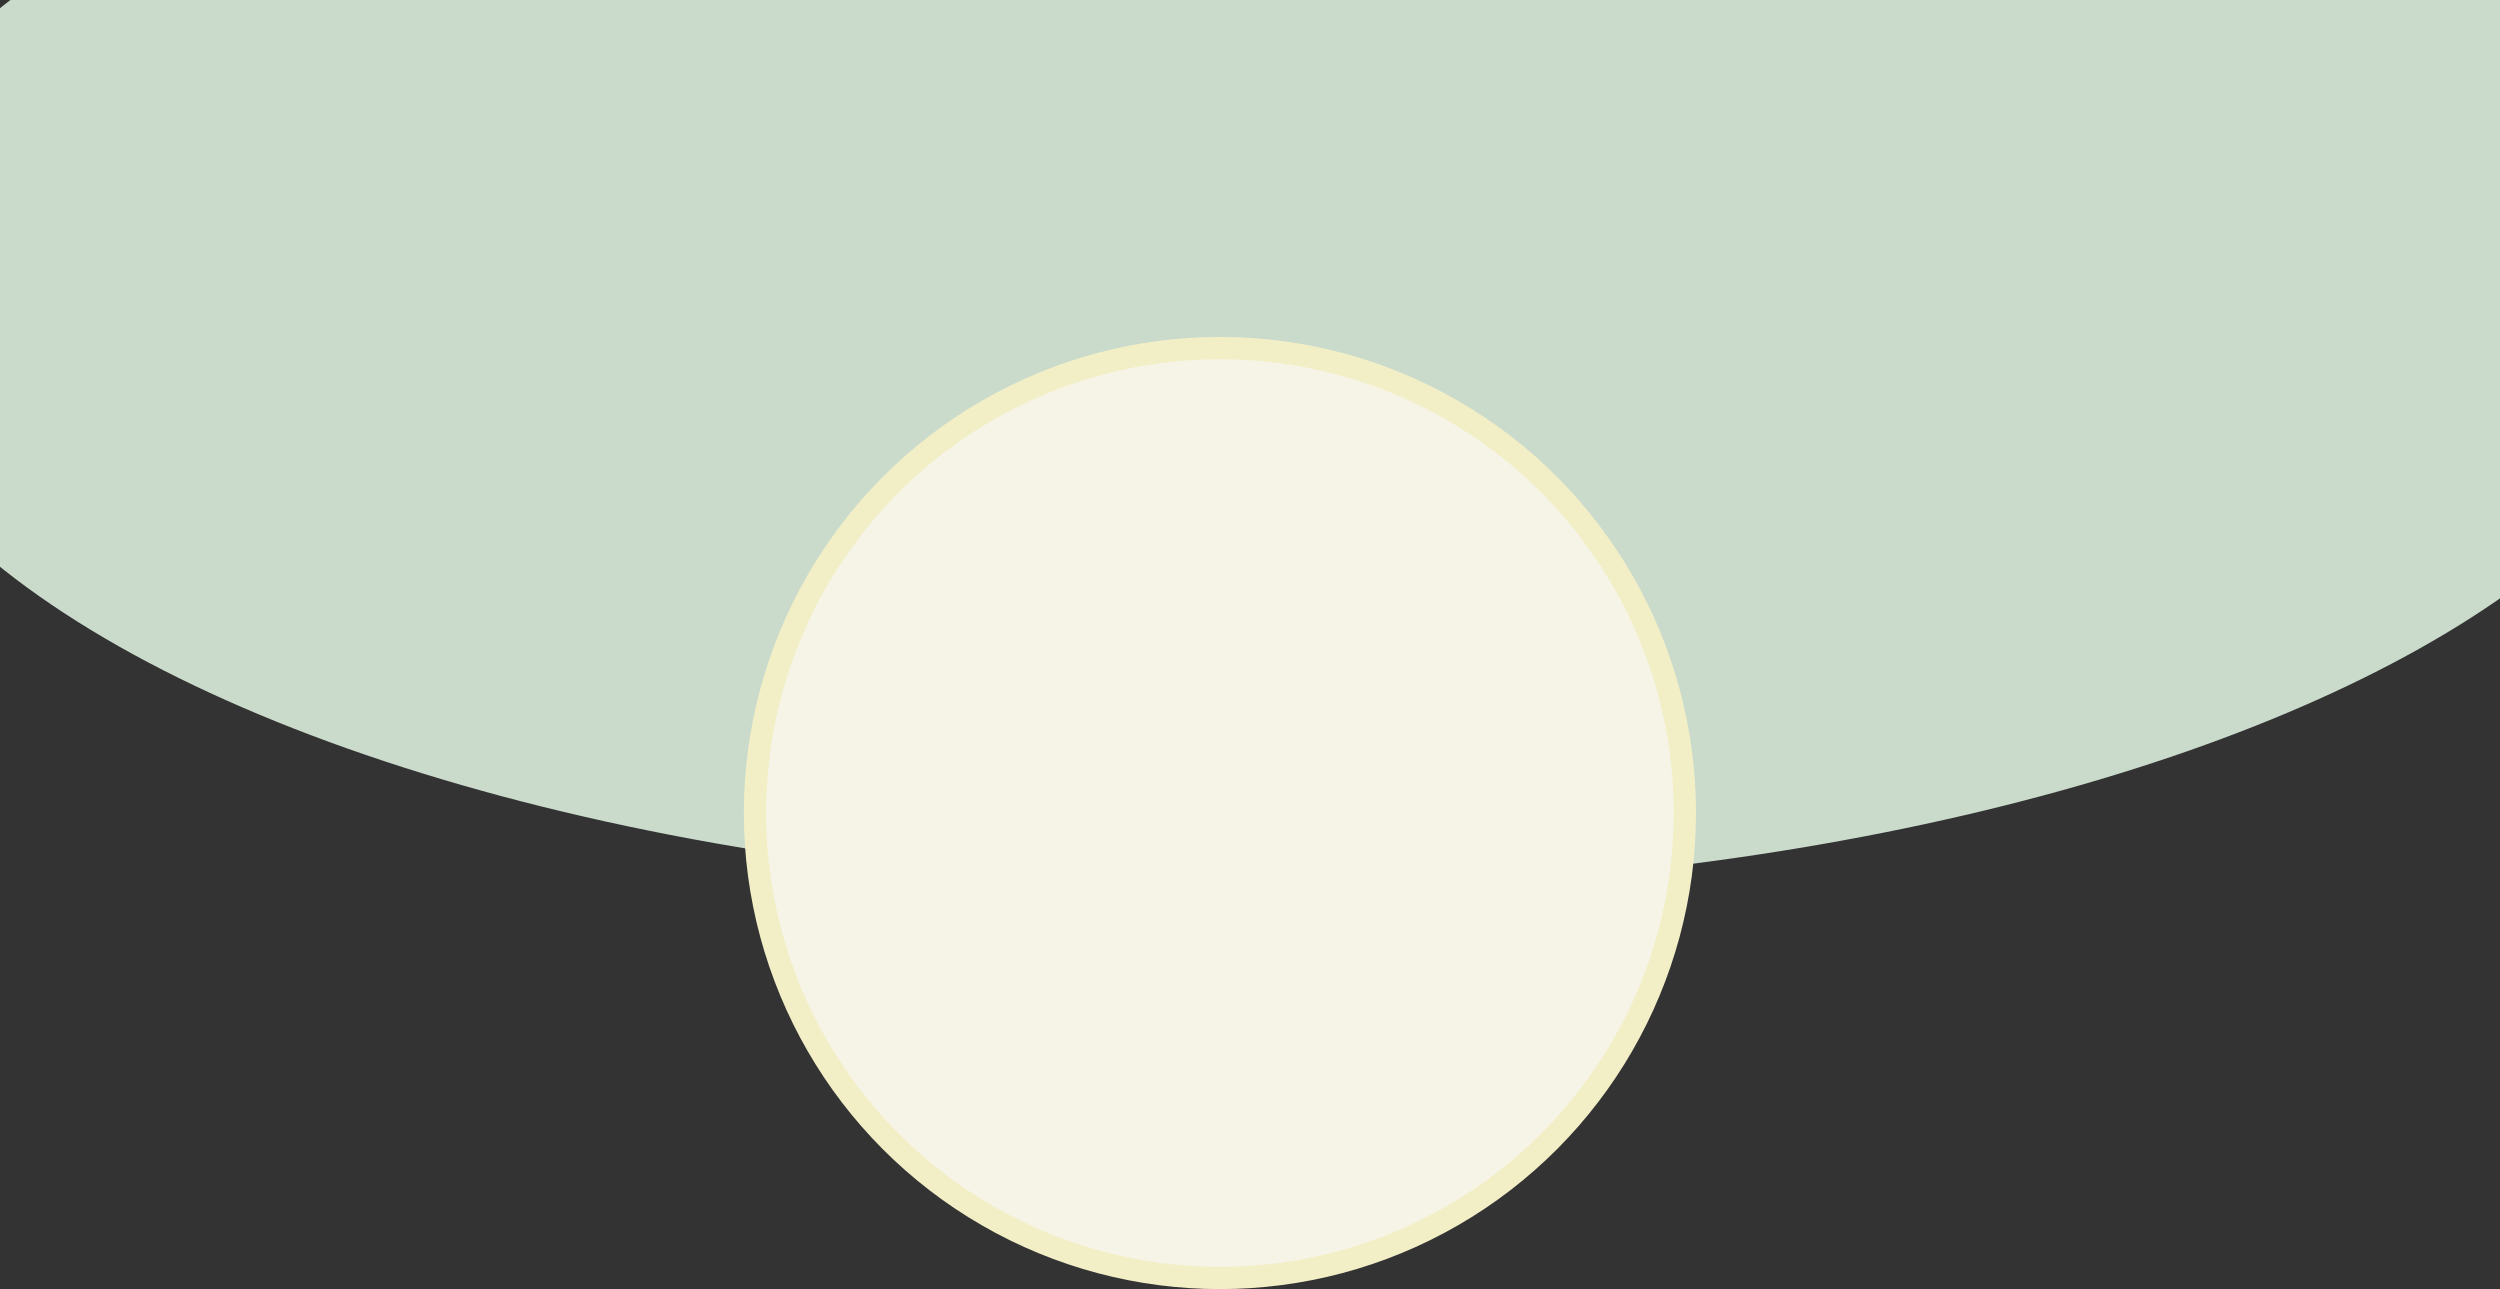 <svg xmlns="http://www.w3.org/2000/svg" xmlns:xlink="http://www.w3.org/1999/xlink" width="674" height="347.543" viewBox="0 0 674 347.543">
  <rect x="0" y="0" width="674" height="347.543" fill="#333333" stroke="none"/>
  <defs>
    <clipPath id="clip-path">
      <rect width="674" height="347.543" fill="none"/>
    </clipPath>
  </defs>
  <g id="Repeat_Grid_7" data-name="Repeat Grid 7" clip-path="url(#clip-path)">
    <g transform="translate(-130 -280.166)">
      <path id="Path_3145" data-name="Path 3145" d="M959.1,114.29V275.606c-.32.237-.66.468-1,.7-67.88,46.767-190.41,77.988-330.3,77.988-148.11,0-276.77-35-341.7-86.4-.34-.261-.67-.529-1-.8V116.5c.33-.267.66-.535,1-.8s.67-.535,1.02-.8c.26-.207.52-.407.78-.608Z" transform="translate(-155.1 165.876)" fill="#cadacb"/>
      <circle id="Ellipse_50" data-name="Ellipse 50" cx="125.351" cy="125.351" r="125.351" transform="translate(333.539 374.007)" fill="#f5f4e6" stroke="#f2efc7" stroke-linecap="round" stroke-miterlimit="10" stroke-width="6"/>
    </g>
  </g>
</svg>
